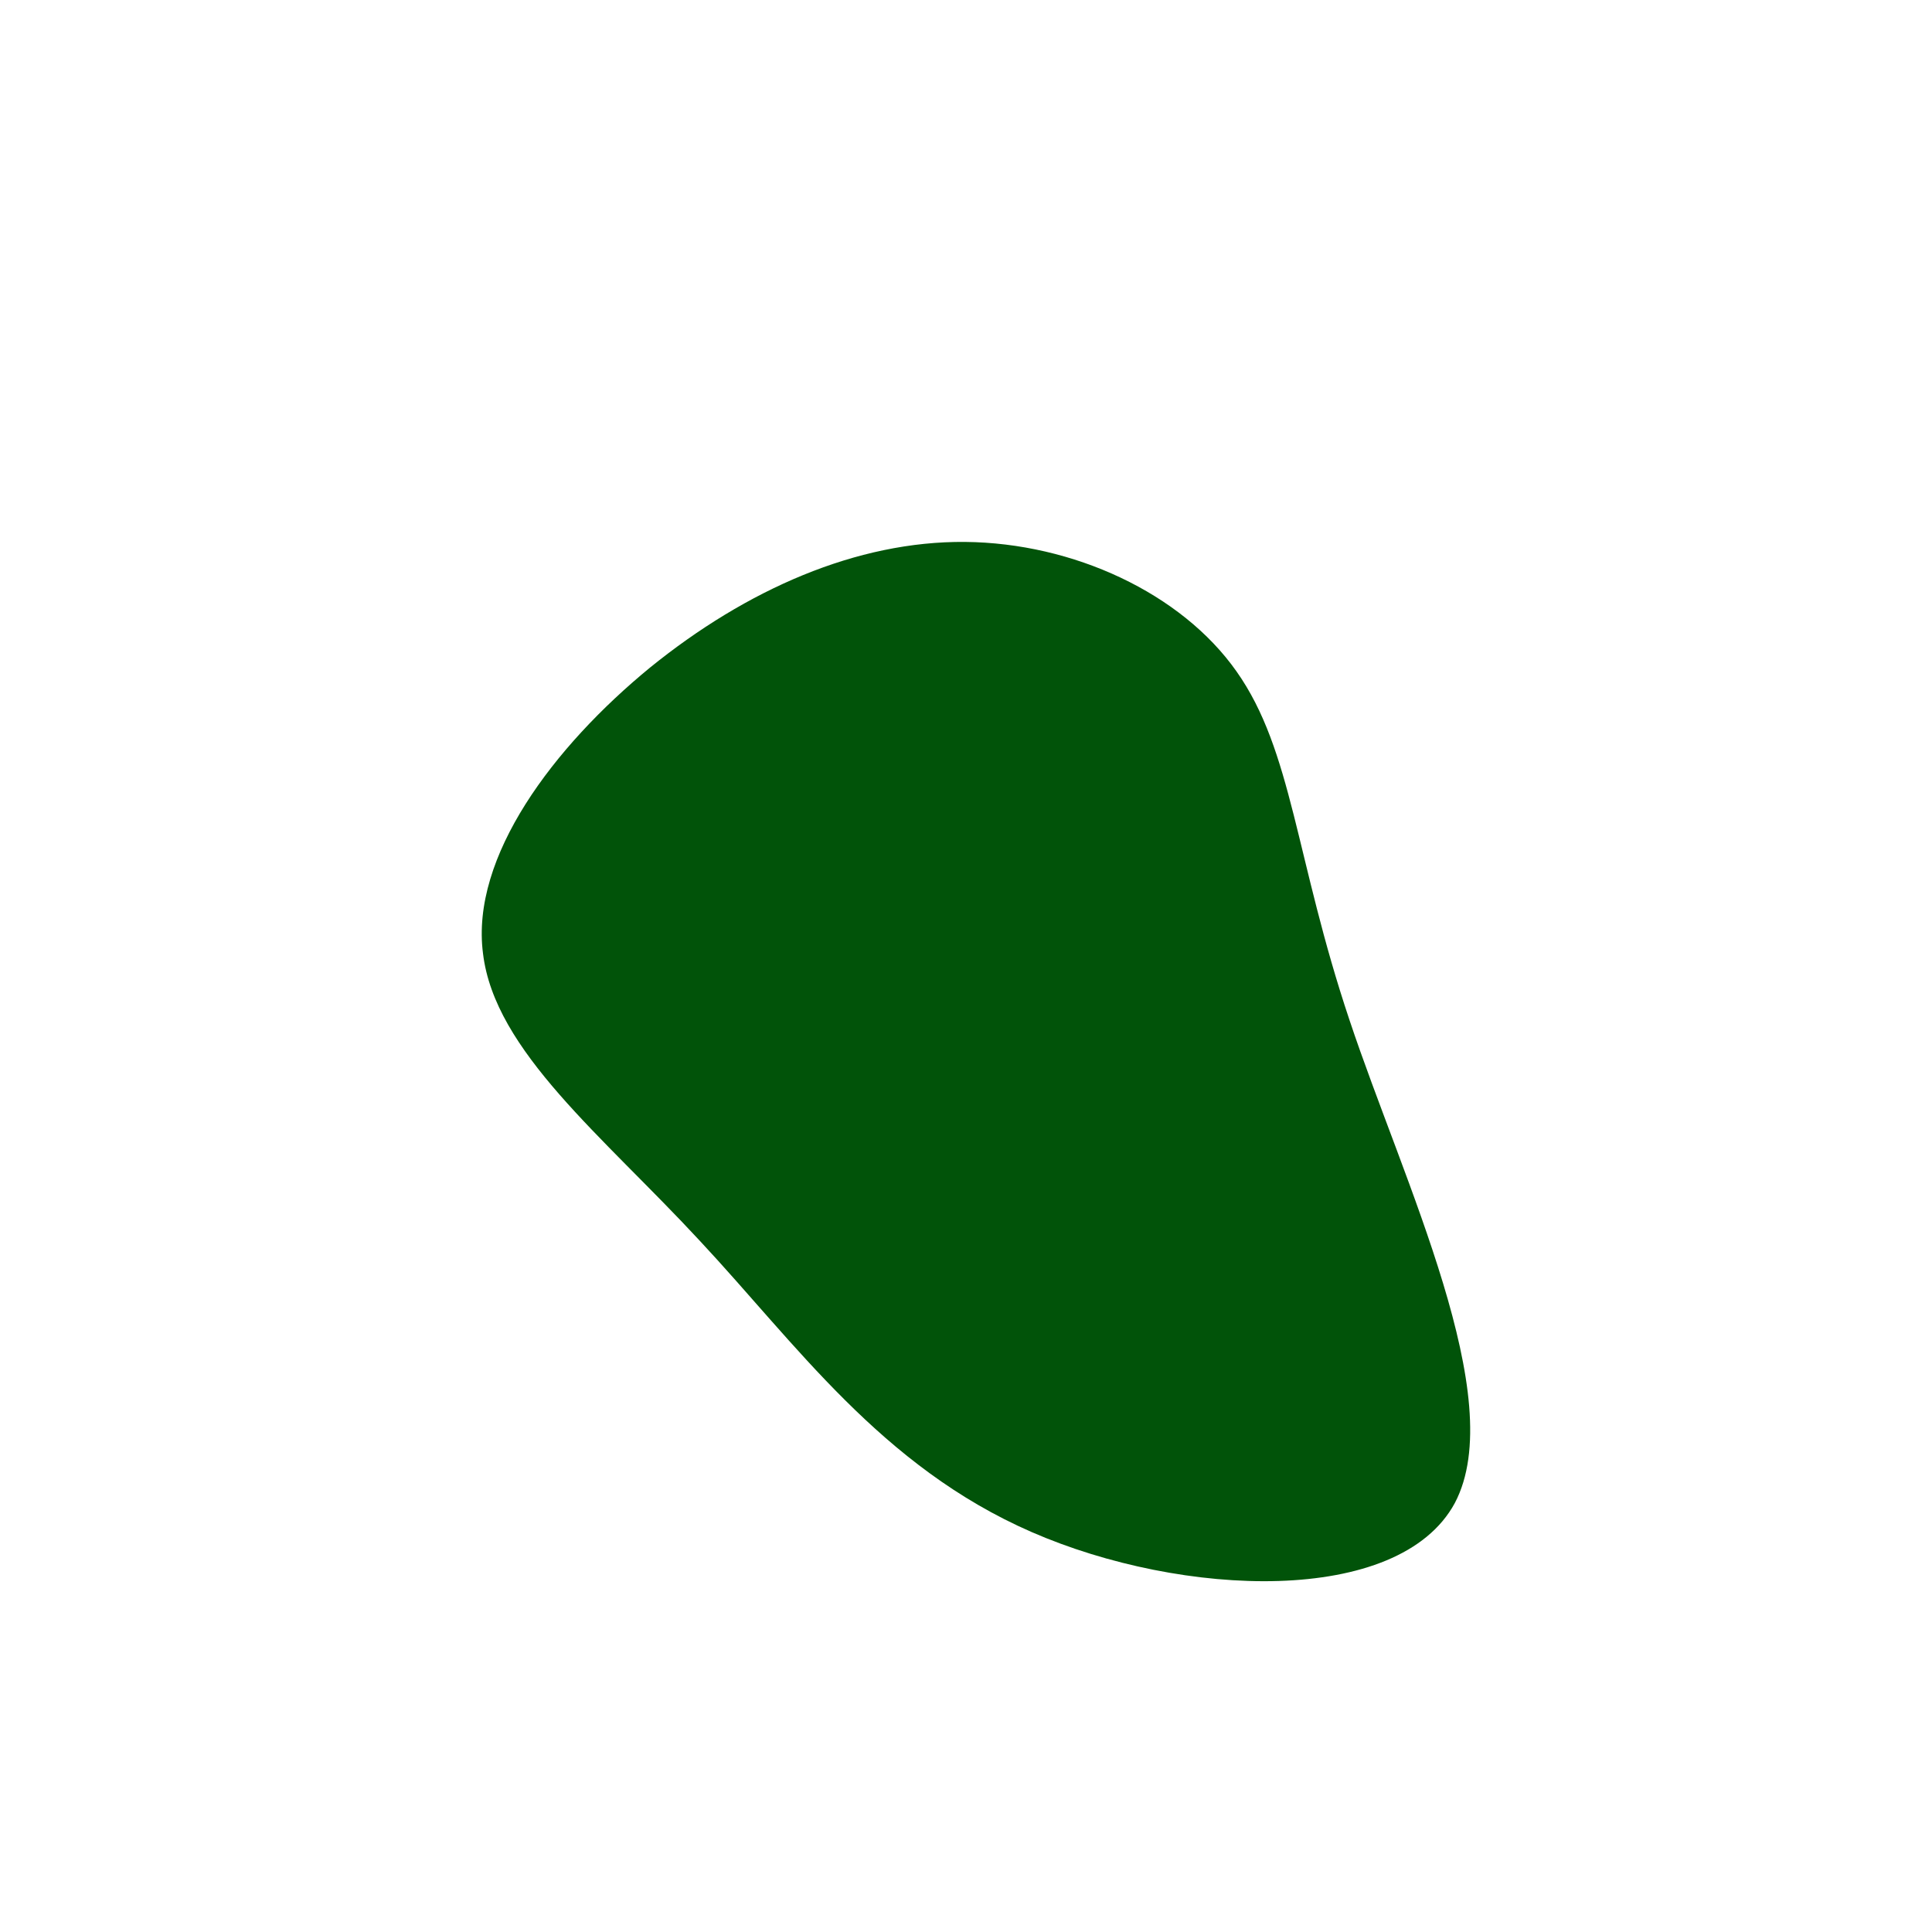 <?xml version="1.0" standalone="no"?>
<svg viewBox="0 0 200 200" xmlns="http://www.w3.org/2000/svg">
  <path fill="#015309" d="M28,-30.5C33.8,-22.3,34.1,-11.1,39.7,5.6C45.3,22.4,56.3,44.8,50.6,55.6C44.8,66.3,22.4,65.4,6.8,58.6C-8.8,51.8,-17.6,39.1,-27.6,28.4C-37.6,17.6,-48.8,8.8,-50,-1.3C-51.3,-11.3,-42.7,-22.7,-32.7,-30.9C-22.7,-39,-11.3,-44,-0.1,-43.9C11.1,-43.8,22.3,-38.6,28,-30.5Z" transform="translate(100 100)" />
</svg>
